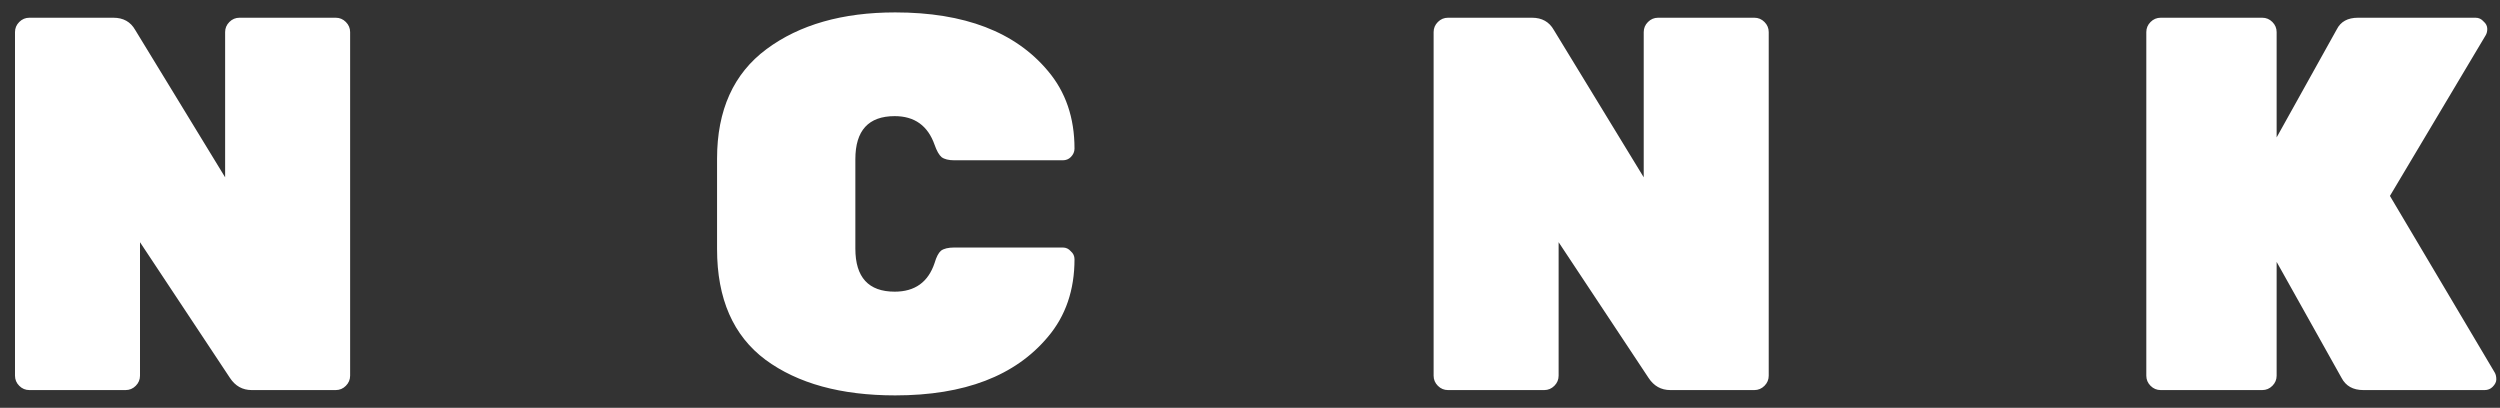 <svg width="141" height="23" viewBox="0 0 141 23" fill="none" xmlns="http://www.w3.org/2000/svg">
<rect x="0" y="0" width="141" height="23" fill="#333333" stroke="none"/>
<path d="M13.507 1H18.936C19.157 1 19.346 1.08 19.506 1.24C19.666 1.4 19.747 1.59 19.747 1.81V21.19C19.747 21.41 19.666 21.6 19.506 21.76C19.346 21.92 19.157 22 18.936 22H14.197C13.677 22 13.267 21.77 12.966 21.31L7.896 13.66V21.19C7.896 21.41 7.816 21.6 7.656 21.76C7.496 21.92 7.306 22 7.086 22H1.656C1.436 22 1.246 21.92 1.086 21.76C0.926 21.6 0.846 21.41 0.846 21.19V1.81C0.846 1.59 0.926 1.4 1.086 1.24C1.246 1.08 1.436 1 1.656 1H6.396C6.956 1 7.366 1.23 7.626 1.69L12.697 10V1.81C12.697 1.59 12.777 1.4 12.937 1.24C13.097 1.08 13.287 1 13.507 1ZM48.242 8.98V14.02C48.242 15.64 48.982 16.45 50.462 16.45C51.602 16.45 52.352 15.91 52.712 14.83C52.812 14.49 52.932 14.26 53.072 14.14C53.232 14.02 53.482 13.96 53.822 13.96H59.942C60.122 13.96 60.272 14.03 60.392 14.17C60.532 14.29 60.602 14.44 60.602 14.62C60.602 16.36 60.102 17.82 59.102 19C57.262 21.2 54.392 22.3 50.492 22.3C47.432 22.3 44.992 21.63 43.172 20.29C41.352 18.93 40.442 16.85 40.442 14.05V8.95C40.442 6.21 41.372 4.15 43.232 2.77C45.092 1.39 47.512 0.7 50.492 0.7C54.392 0.7 57.262 1.8 59.102 4C60.102 5.18 60.602 6.64 60.602 8.38C60.602 8.56 60.532 8.72 60.392 8.86C60.272 8.98 60.122 9.04 59.942 9.04H53.822C53.502 9.04 53.262 8.98 53.102 8.86C52.962 8.74 52.832 8.51 52.712 8.17C52.332 7.09 51.582 6.55 50.462 6.55C48.982 6.55 48.242 7.36 48.242 8.98ZM93.516 1H98.946C99.166 1 99.356 1.08 99.516 1.24C99.676 1.4 99.756 1.59 99.756 1.81V21.19C99.756 21.41 99.676 21.6 99.516 21.76C99.356 21.92 99.166 22 98.946 22H94.206C93.686 22 93.276 21.77 92.976 21.31L87.906 13.66V21.19C87.906 21.41 87.826 21.6 87.666 21.76C87.506 21.92 87.316 22 87.096 22H81.666C81.446 22 81.256 21.92 81.096 21.76C80.936 21.6 80.856 21.41 80.856 21.19V1.81C80.856 1.59 80.936 1.4 81.096 1.24C81.256 1.08 81.446 1 81.666 1H86.406C86.966 1 87.376 1.23 87.636 1.69L92.706 10V1.81C92.706 1.59 92.786 1.4 92.946 1.24C93.106 1.08 93.296 1 93.516 1ZM140.702 21.01C140.762 21.11 140.792 21.24 140.792 21.4C140.792 21.54 140.722 21.68 140.582 21.82C140.462 21.94 140.312 22 140.132 22H133.292C132.712 22 132.302 21.77 132.062 21.31L128.402 14.77V21.19C128.402 21.41 128.322 21.6 128.162 21.76C128.002 21.92 127.812 22 127.592 22H121.862C121.642 22 121.452 21.92 121.292 21.76C121.132 21.6 121.052 21.41 121.052 21.19V1.81C121.052 1.59 121.132 1.4 121.292 1.24C121.452 1.08 121.642 1 121.862 1H127.592C127.812 1 128.002 1.08 128.162 1.24C128.322 1.4 128.402 1.59 128.402 1.81V7.75L131.792 1.66C132.012 1.22 132.412 1 132.992 1H139.622C139.802 1 139.952 1.07 140.072 1.21C140.212 1.33 140.282 1.47 140.282 1.63C140.282 1.77 140.252 1.89 140.192 1.99L134.792 11.05L140.702 21.01Z" fill="white"/>
</svg>

